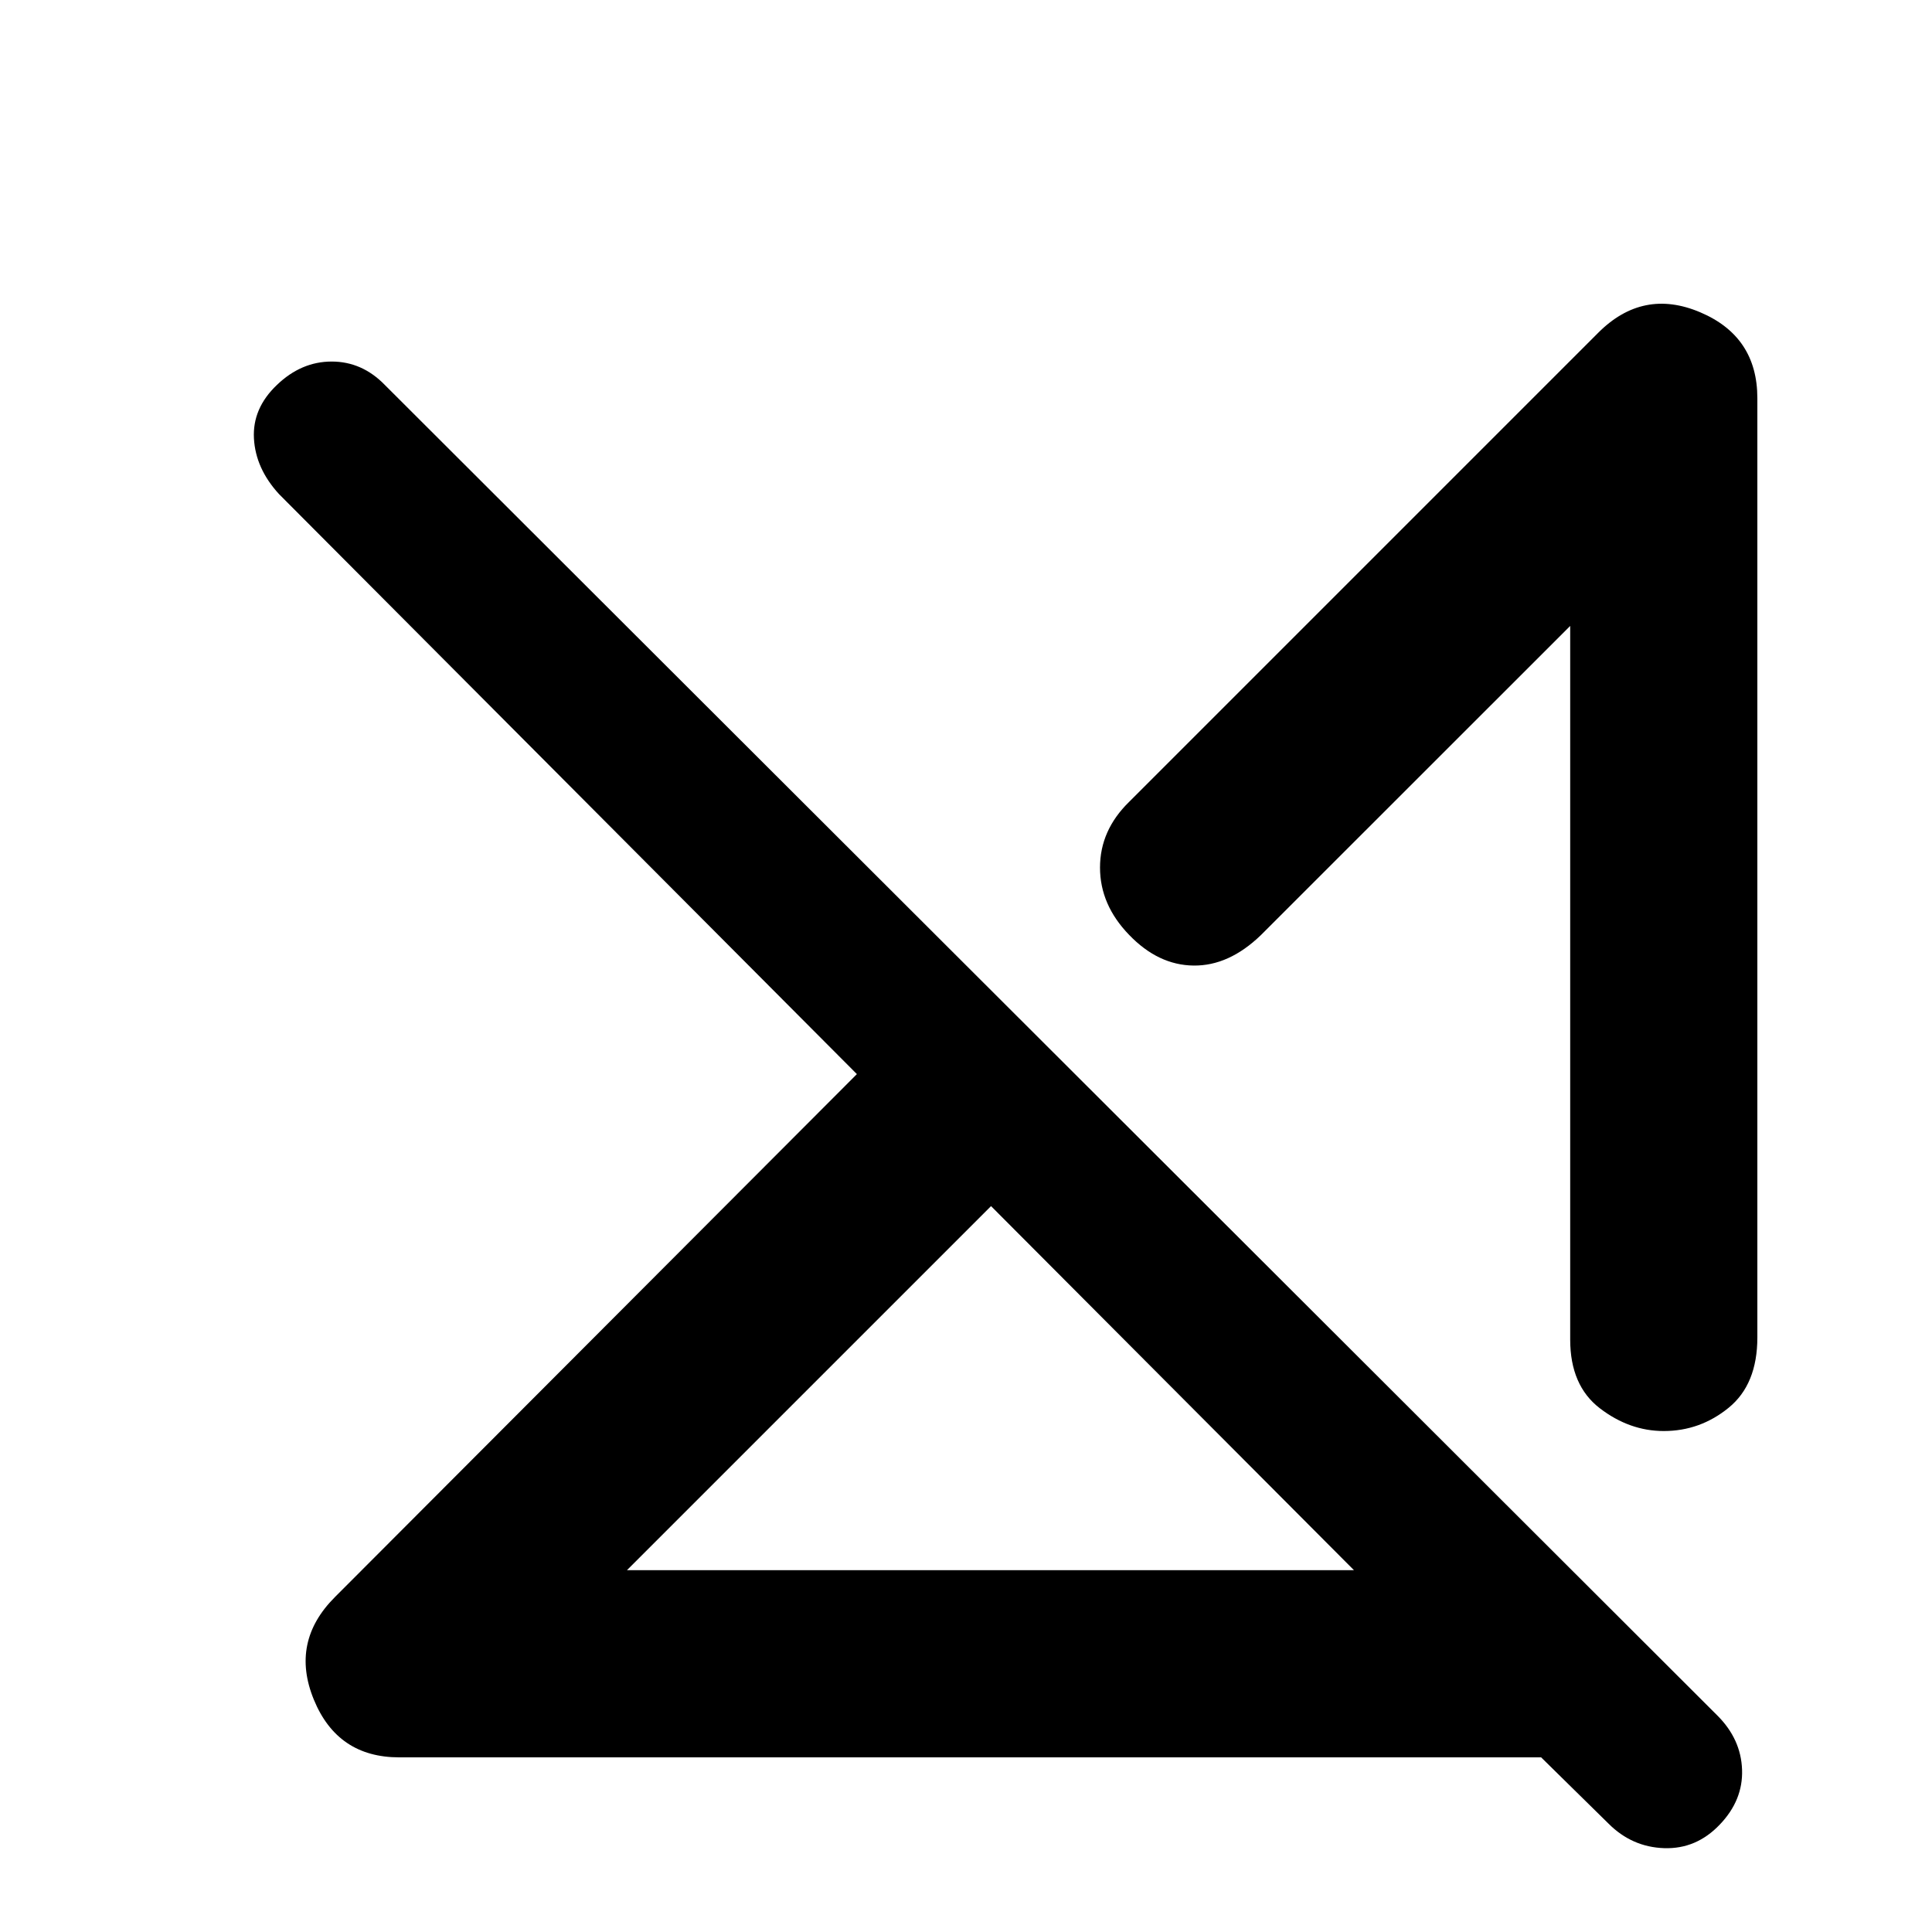 <svg xmlns="http://www.w3.org/2000/svg" height="20" viewBox="0 -960 960 960" width="20"><path d="M311.52-179.78h361.26L492.44-360.69 311.52-179.78Zm-113.15 93q-30.67 0-42.43-28.7-11.77-28.69 10.45-50.91l259.39-259.89L138.63-714.5q-11.63-12.7-12.45-27.64-.81-14.95 11.41-26.58 12.1-11.63 27.22-11.63 15.11 0 26.41 11.63l662.14 661.16q11.73 11.71 12.26 26.91.53 15.19-11.1 27.3-11.63 12.22-27.61 11.69-15.97-.53-27.61-12.16l-33.52-32.96H198.37Zm674.85-675.35v466.69q0 23.29-14.21 34.9t-32.29 11.61q-17.02 0-31.76-11.3-14.74-11.3-14.74-34.14v-354.61L626.48-495.3q-15.87 15.3-33.42 15.08-17.56-.21-32.02-15.26-14.45-14.93-14.45-33.44 0-18.5 14.45-32.62l233.13-233.13q22.22-22.22 50.63-10.17 28.42 12.04 28.42 42.71ZM686.65-368.85Zm-104.04 98.89Z"/></svg>